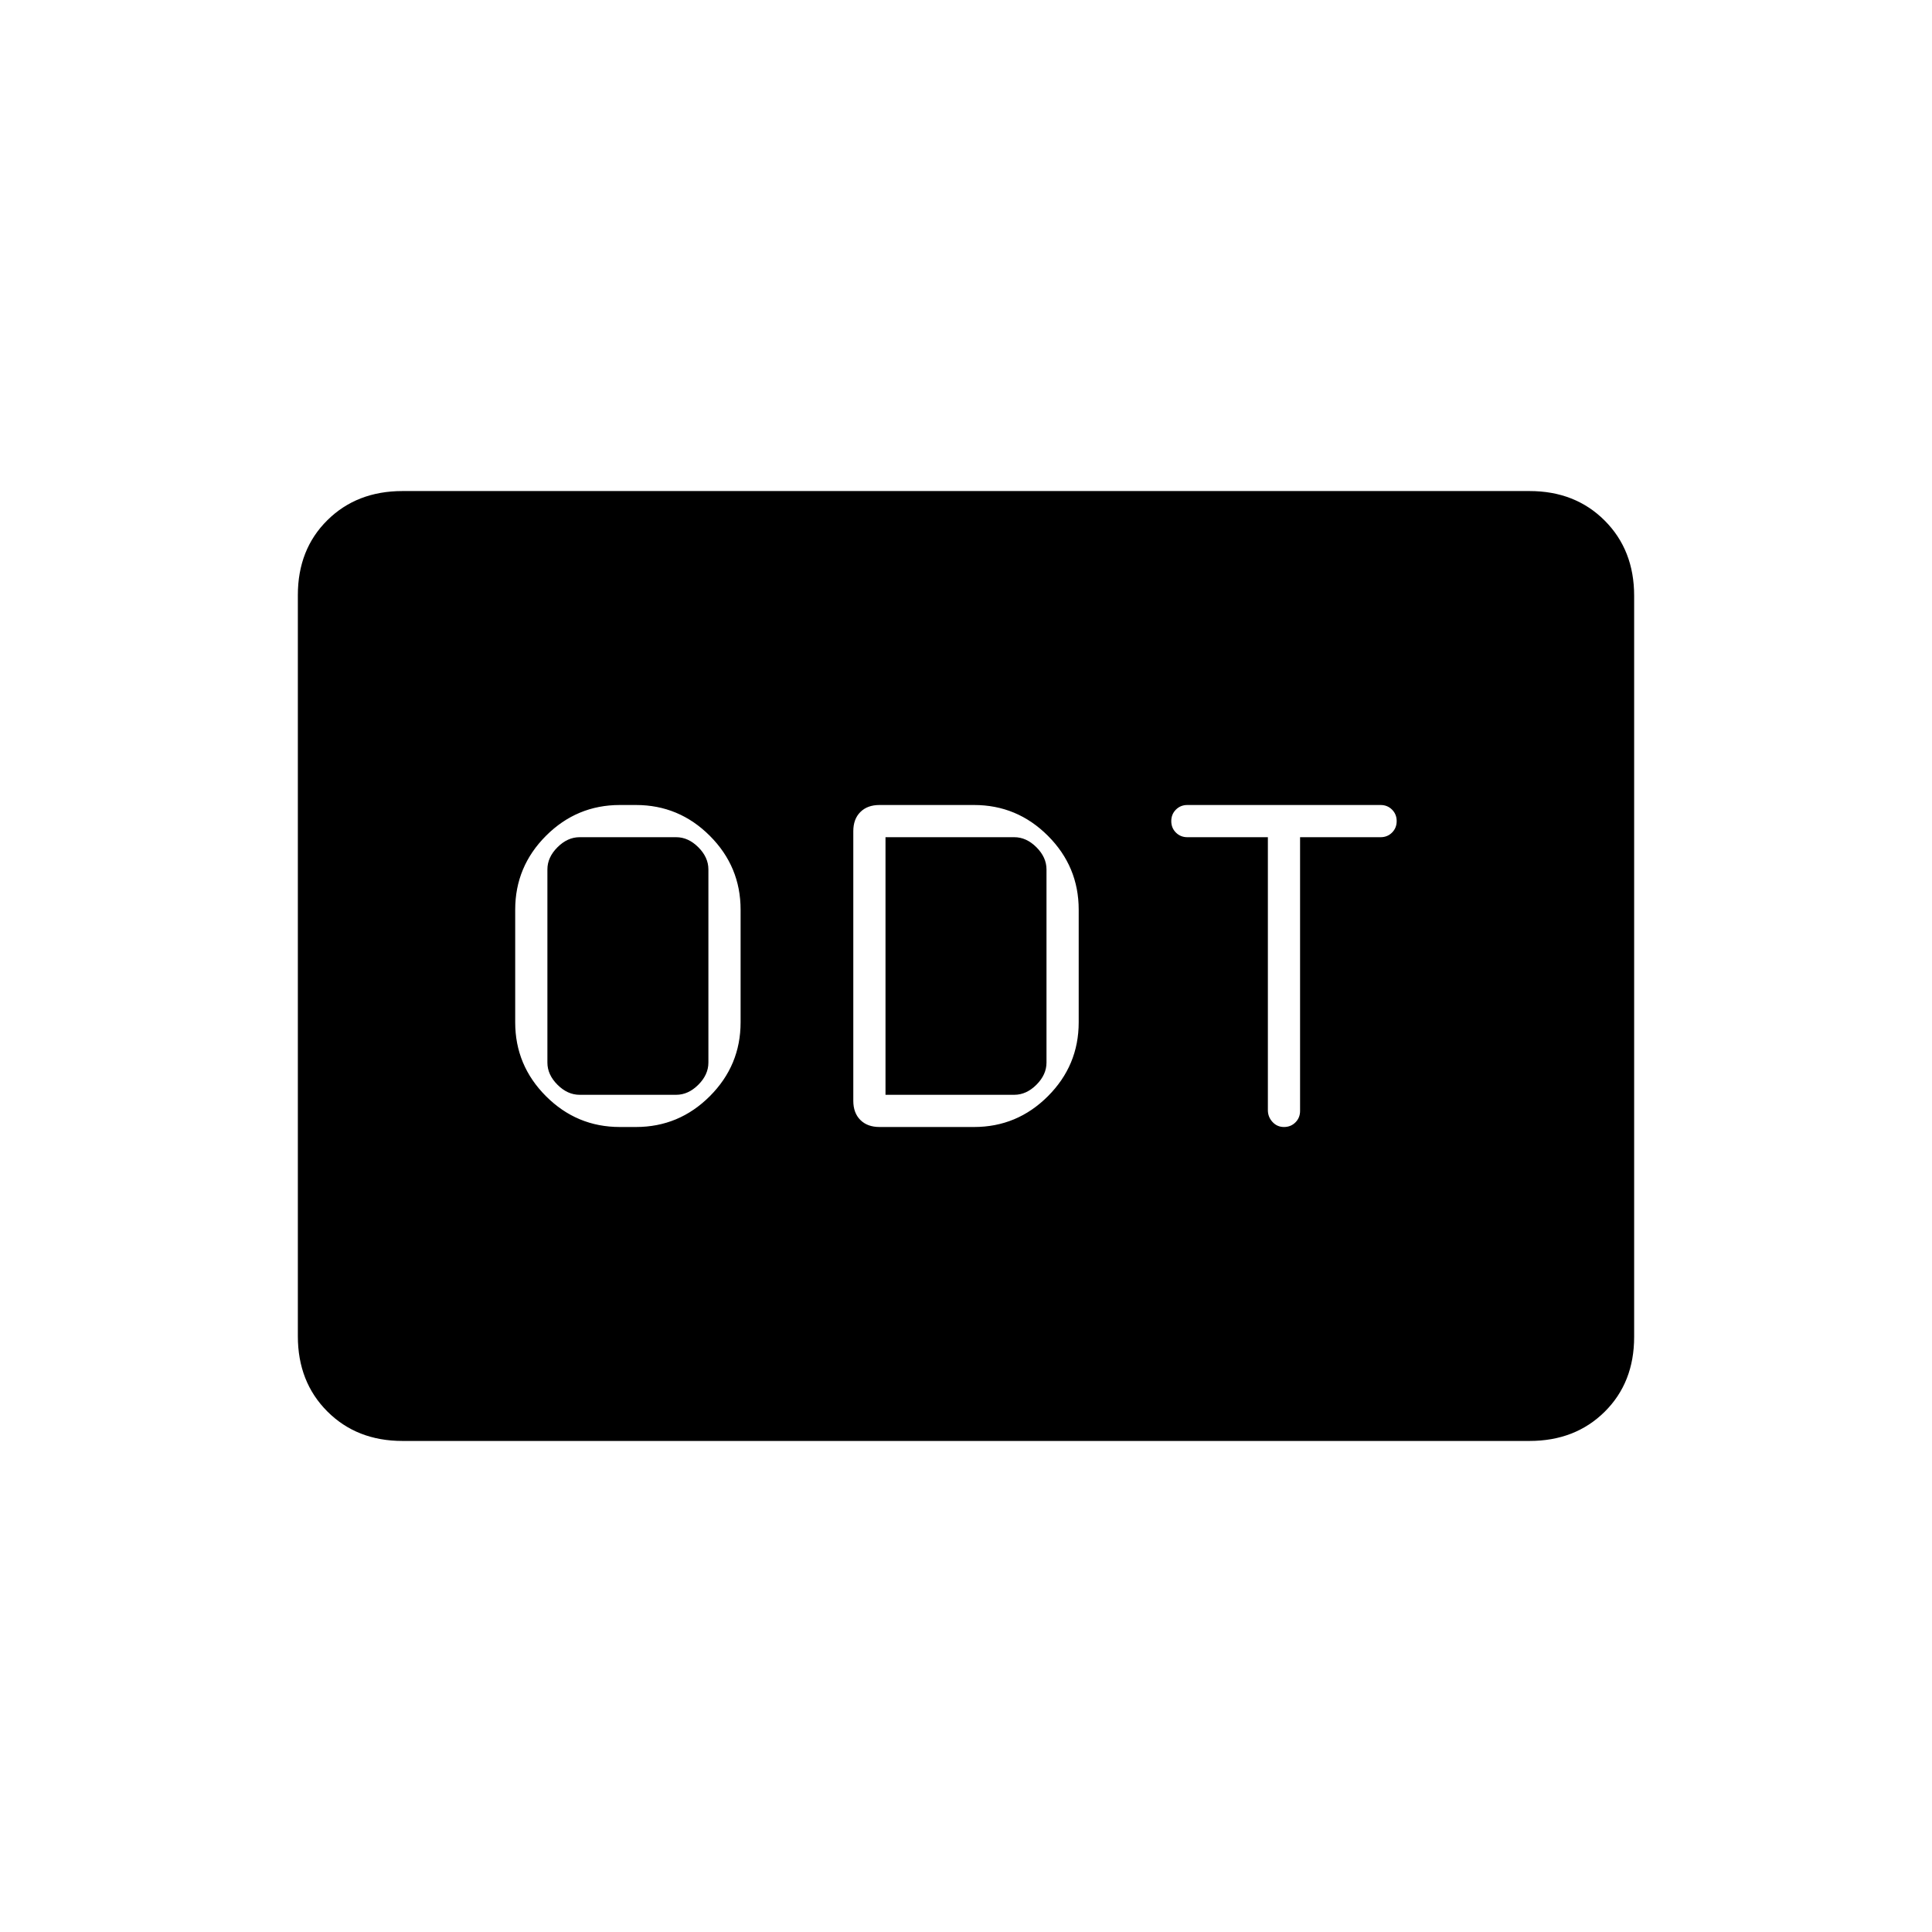<svg xmlns="http://www.w3.org/2000/svg" height="20" viewBox="0 -960 960 960" width="20"><path d="M308-400h8q21.4 0 36.7-15.3Q368-430.6 368-452v-56q0-21.4-15.3-36.7Q337.4-560 316-560h-8q-21.4 0-36.7 15.3Q256-529.4 256-508v56q0 21.4 15.3 36.7Q286.6-400 308-400Zm-20-16q-6 0-11-5t-5-11v-96q0-6 5-11t11-5h48q6 0 11 5t5 11v96q0 6-5 11t-11 5h-48Zm149 16h47q21.4 0 36.7-15.3Q536-430.6 536-452v-56q0-21.4-15.3-36.7Q505.4-560 484-560h-47q-6 0-9.5 3.5T424-547v134q0 6 3.5 9.5t9.5 3.5Zm3-16v-128h64q6 0 11 5t5 11v96q0 6-5 11t-11 5h-64Zm198 16q3.4 0 5.7-2.3 2.3-2.3 2.3-5.7v-136h40q3.4 0 5.7-2.3 2.3-2.3 2.3-5.7 0-3.4-2.3-5.7-2.3-2.3-5.7-2.3h-96q-3.4 0-5.7 2.3-2.3 2.3-2.3 5.7 0 3.4 2.3 5.7 2.3 2.3 5.7 2.3h40v135.63q0 3.37 2.3 5.87t5.7 2.5ZM200-244q-22.7 0-37.35-14.66Q148-273.32 148-296.04v-368.24q0-22.72 14.65-37.22T200-716h560q22.7 0 37.35 14.66Q812-686.68 812-663.96v368.24q0 22.72-14.65 37.22T760-244H200Z"/></svg>